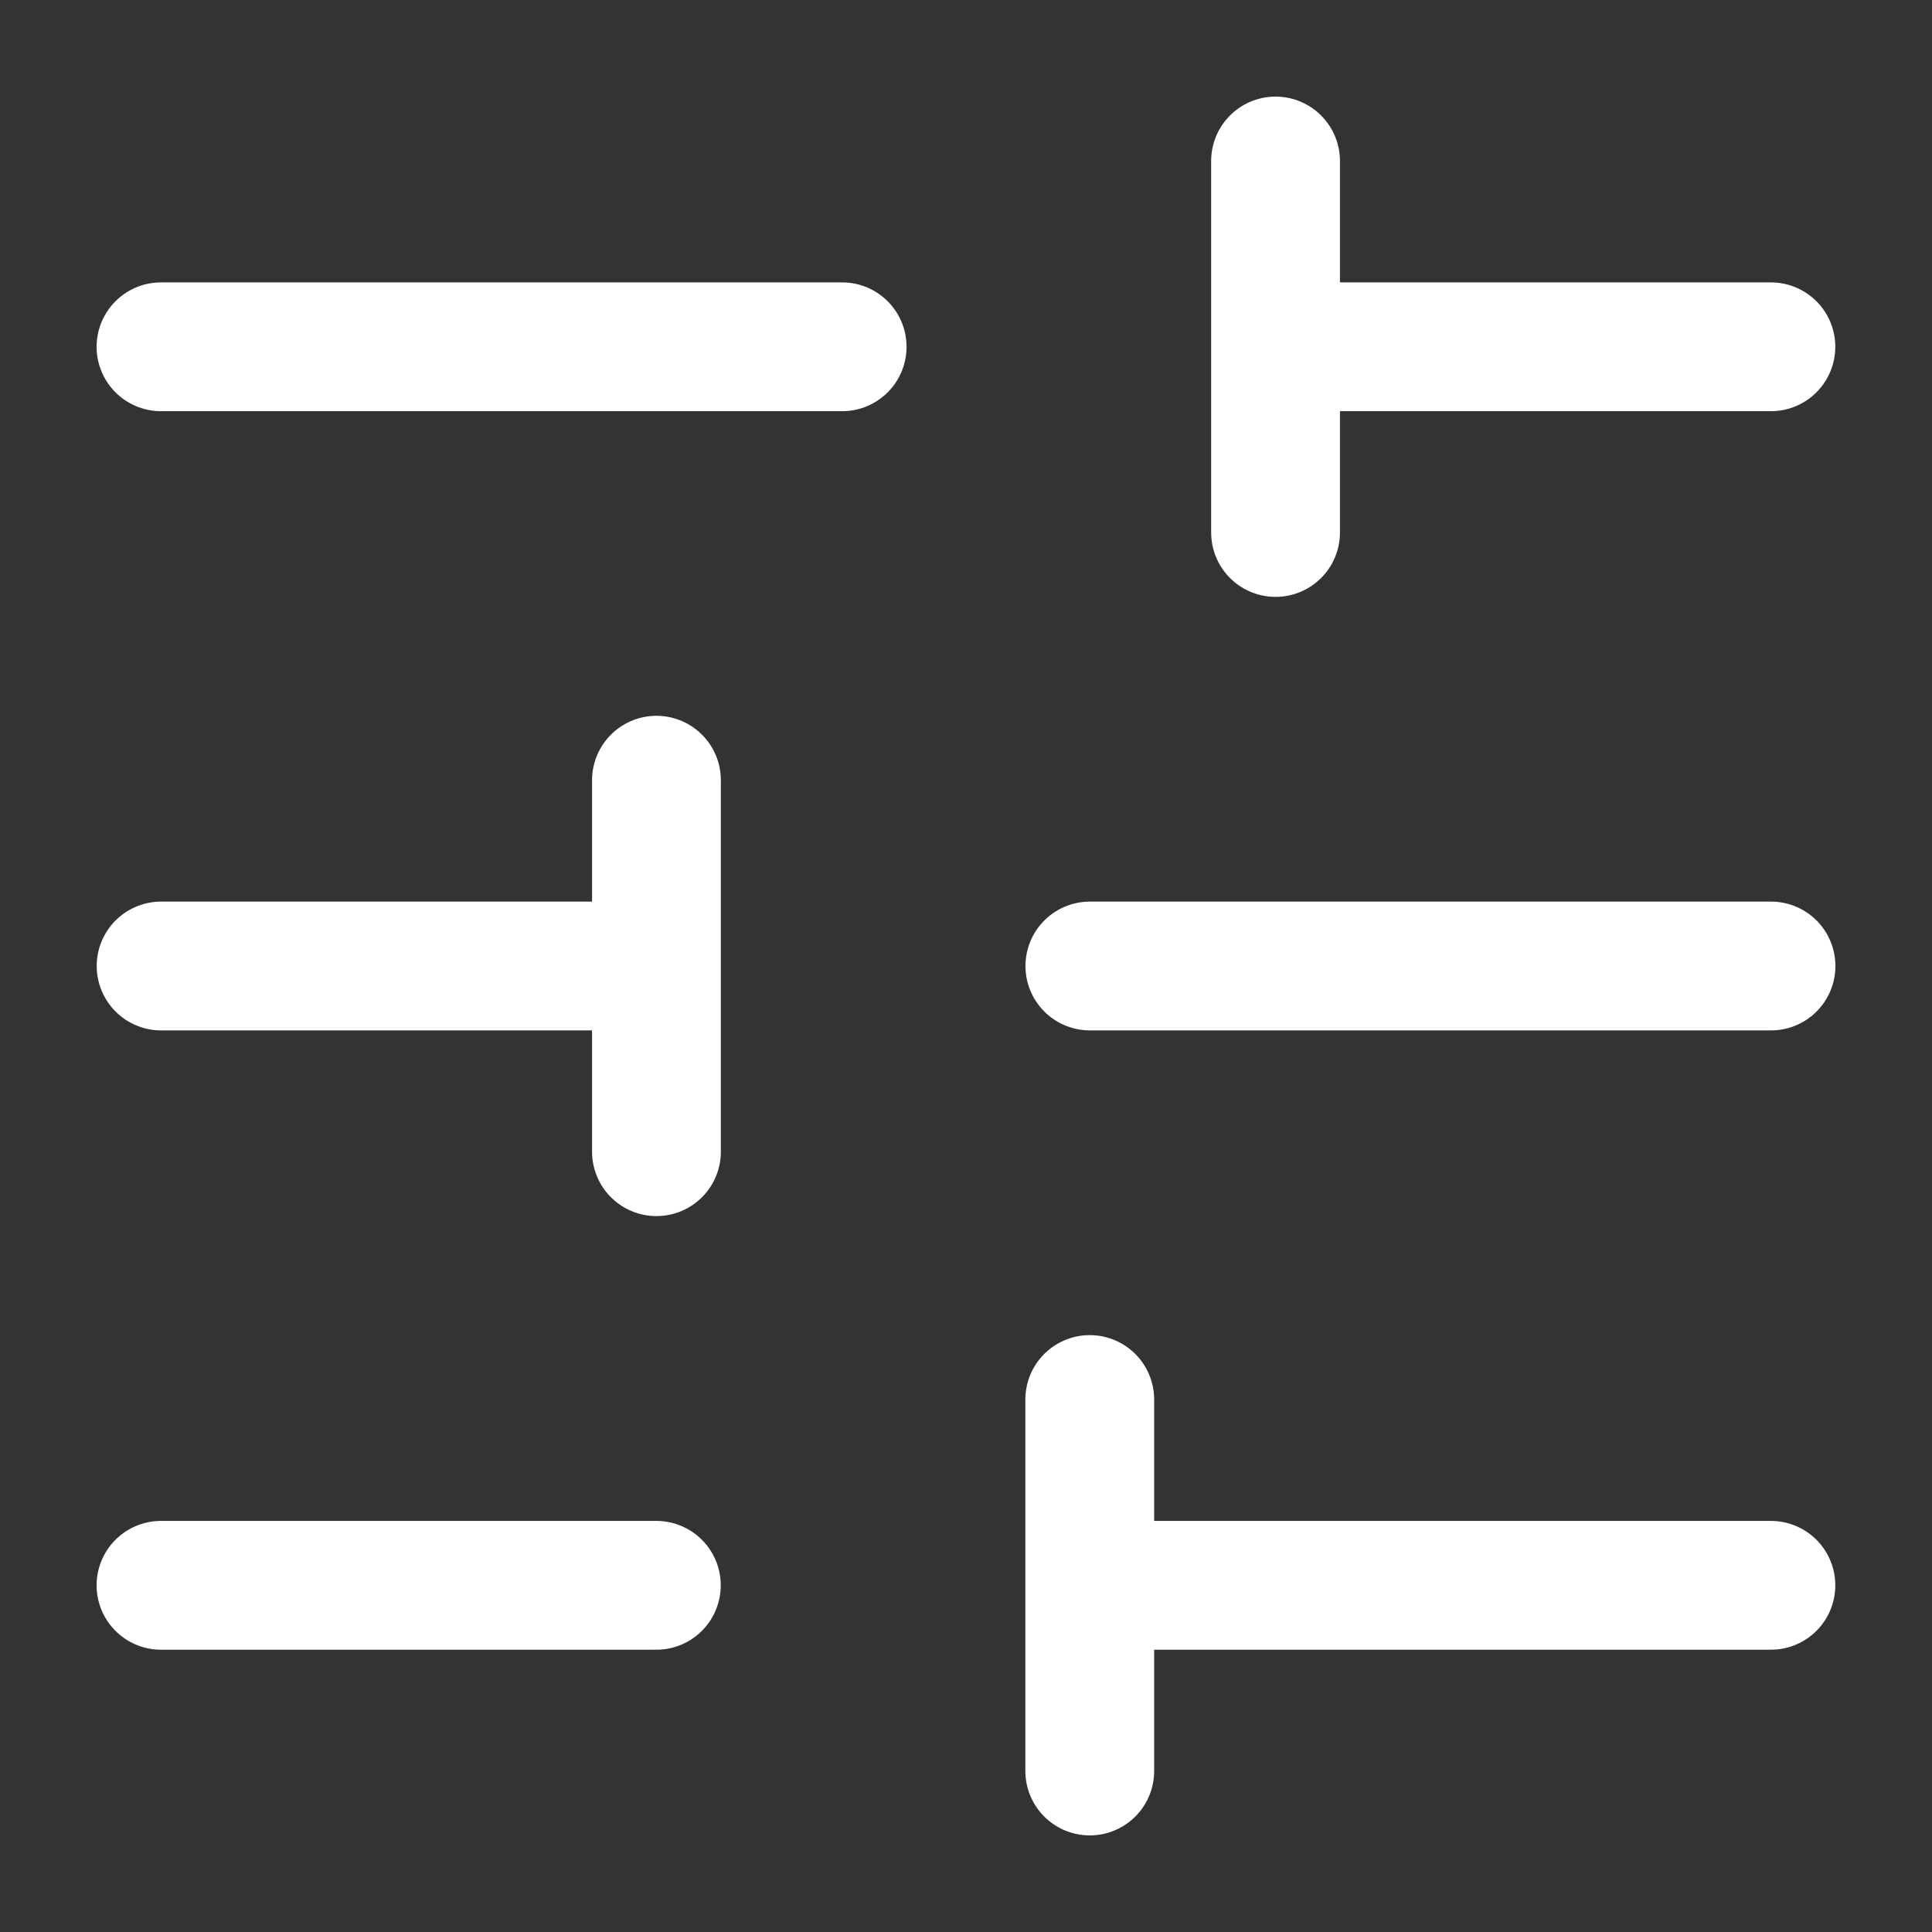 <svg width="18" height="18" viewBox="0 0 18 18" fill="none" xmlns="http://www.w3.org/2000/svg">
<rect x="0" y="0" width="18" height="18" fill="#333333" stroke="none"/>
<path d="M1.5 3.231C1.5 3.231 3.791 3.231 7.846 3.231M11.884 1.5V3.231M11.884 4.961V3.231M11.884 3.231H16.499" stroke="white" stroke-width="1.2" stroke-linecap="round"/>
<path d="M1.5 14.77C1.5 14.77 2.06 14.77 6.115 14.77M10.153 13.039V14.77M10.153 16.5V14.77M10.153 14.77H16.499" stroke="white" stroke-width="1.2" stroke-linecap="round"/>
<path d="M16.5 9C16.5 9 14.209 9 10.154 9M6.116 10.73L6.116 9M6.116 7.269L6.116 9M6.116 9L1.501 9" stroke="white" stroke-width="1.2" stroke-linecap="round"/>
</svg>
